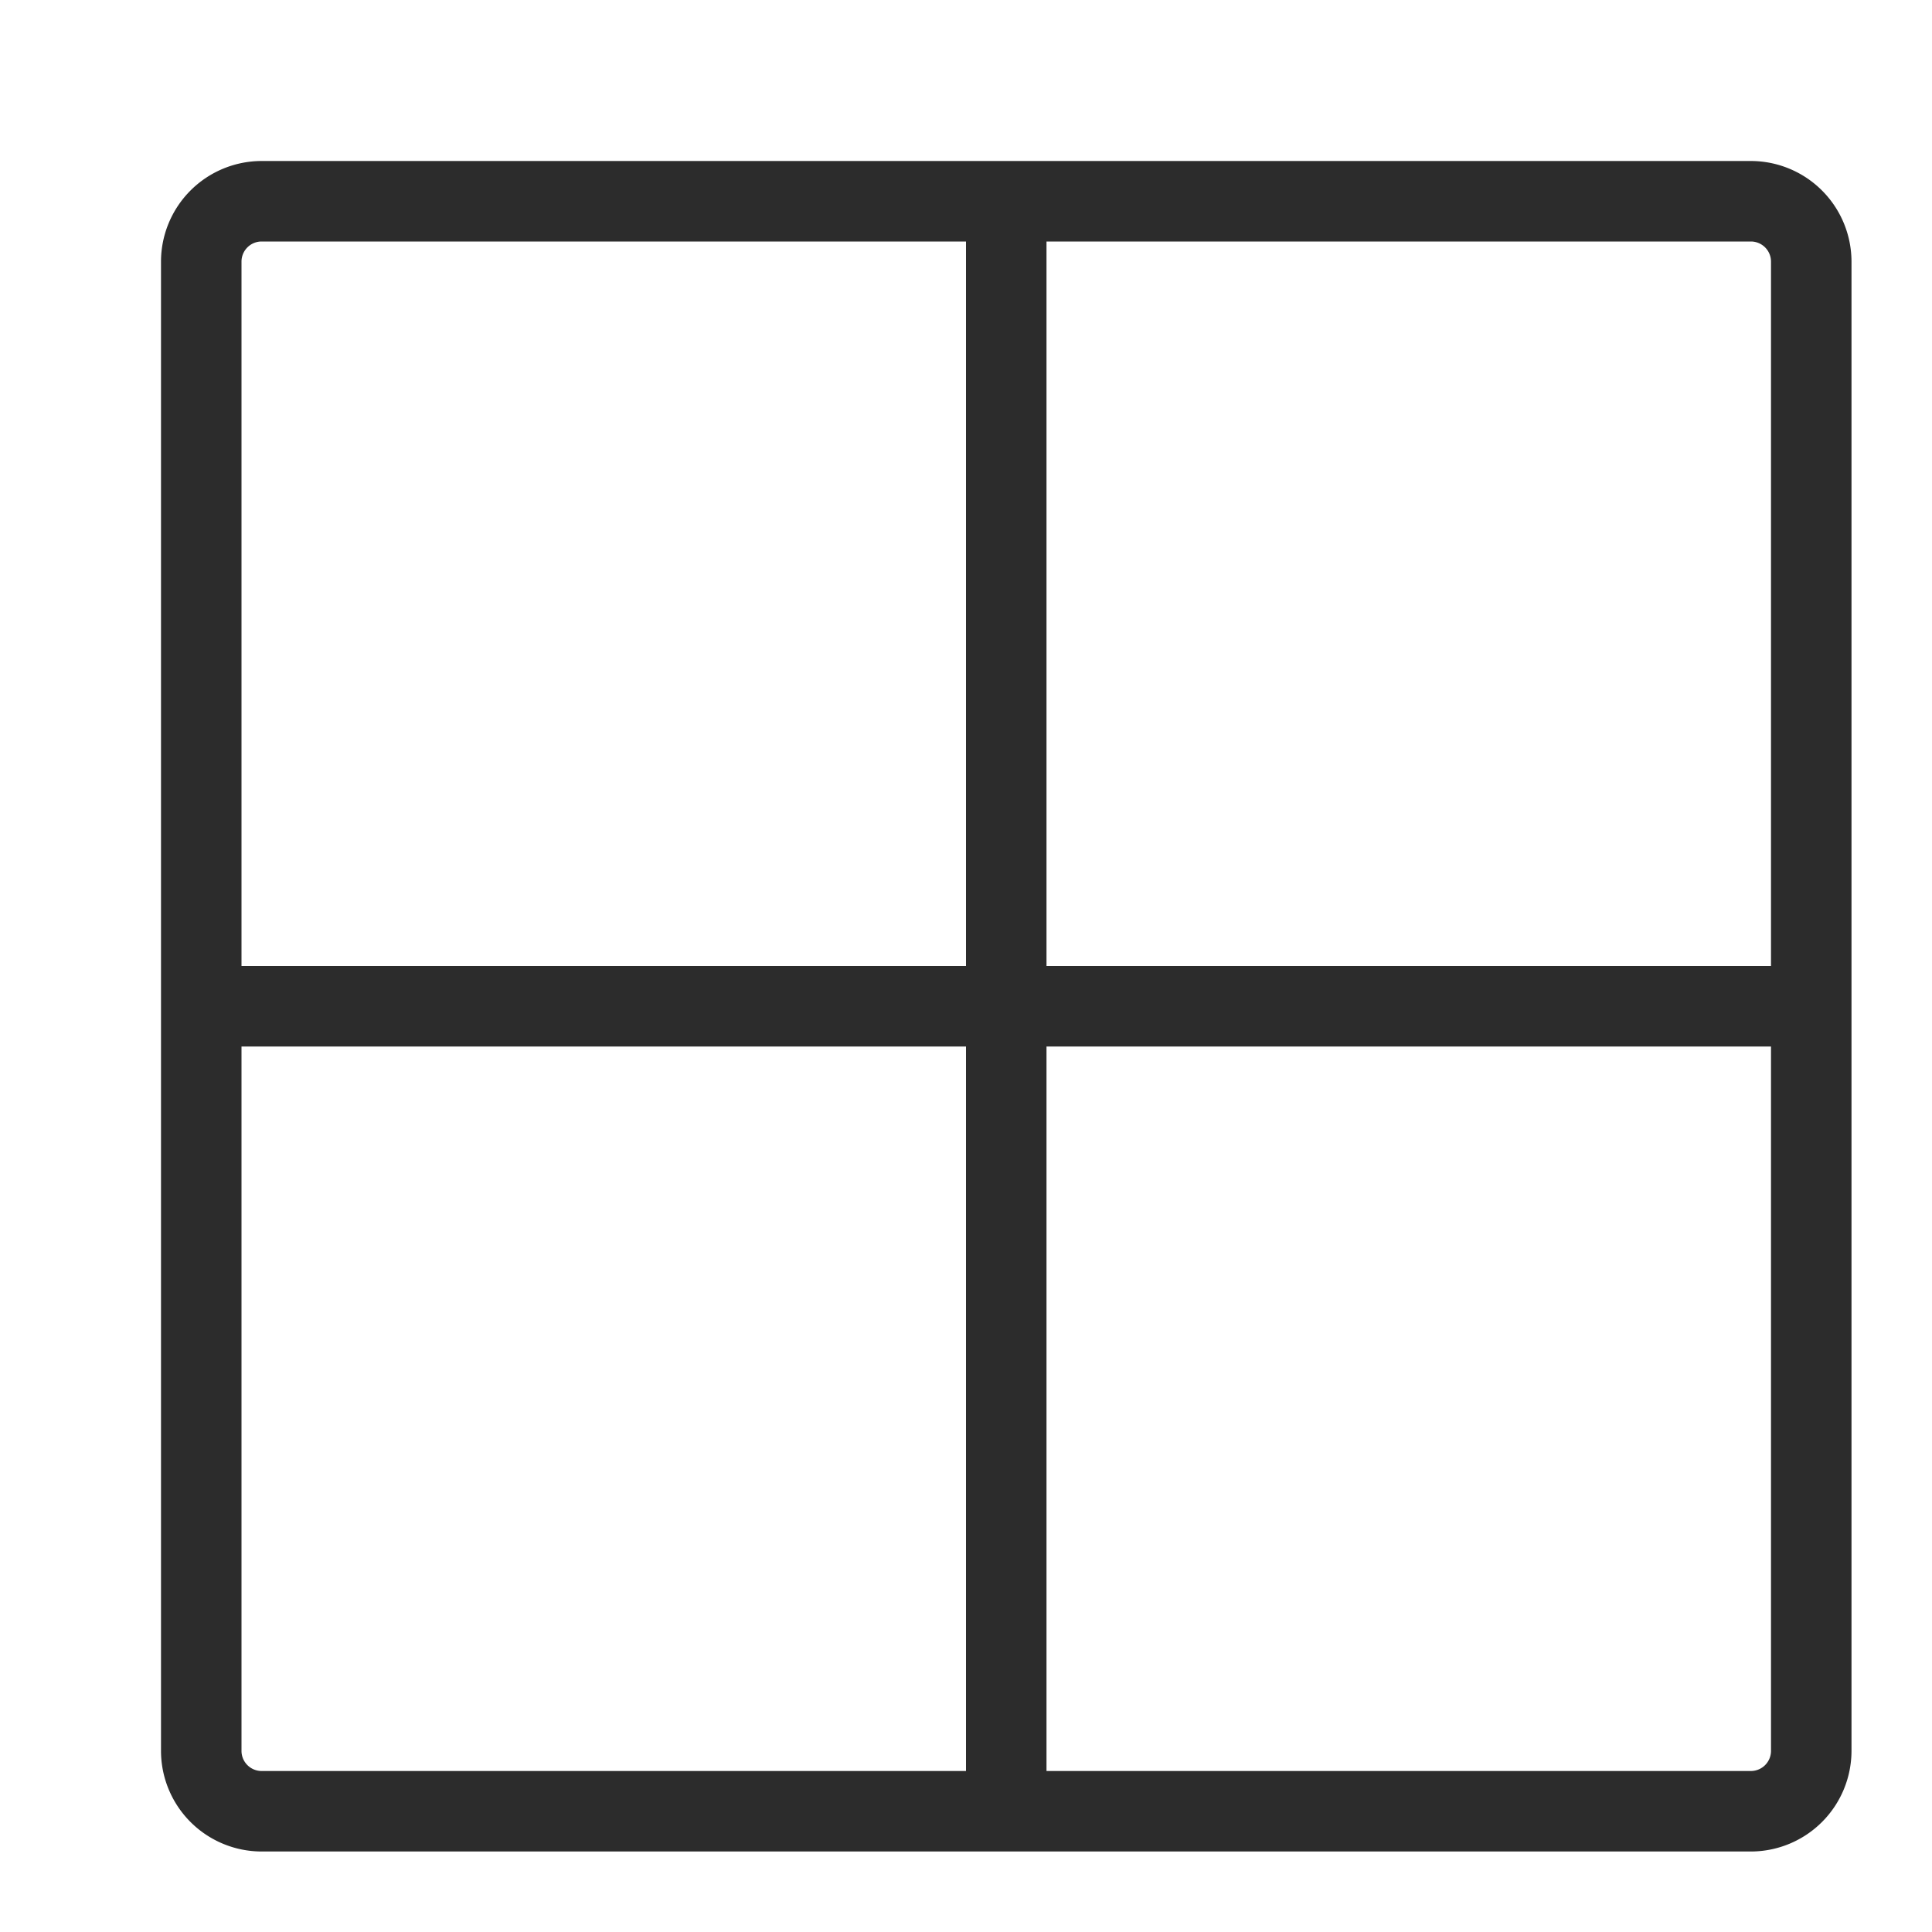 <?xml version="1.0" standalone="no"?><!DOCTYPE svg PUBLIC "-//W3C//DTD SVG 1.1//EN" "http://www.w3.org/Graphics/SVG/1.1/DTD/svg11.dtd"><svg t="1759119141130" class="icon" viewBox="0 0 1024 1024" version="1.1" xmlns="http://www.w3.org/2000/svg" p-id="5922" width="32" height="32" xmlns:xlink="http://www.w3.org/1999/xlink"><path d="M928 981.333H138.667a53.393 53.393 0 0 1-53.333-53.333V138.667a53.393 53.393 0 0 1 53.333-53.333h789.333a53.393 53.393 0 0 1 53.333 53.333v789.333a53.393 53.393 0 0 1-53.333 53.333z m-373.333-42.667h373.333a10.667 10.667 0 0 0 10.667-10.667V554.667H554.667zM128 554.667v373.333a10.667 10.667 0 0 0 10.667 10.667h373.333V554.667z m426.667-42.667h384V138.667a10.667 10.667 0 0 0-10.667-10.667H554.667z m-426.667 0h384V128H138.667a10.667 10.667 0 0 0-10.667 10.667z" fill="#2c2c2c" p-id="5923"></path></svg>